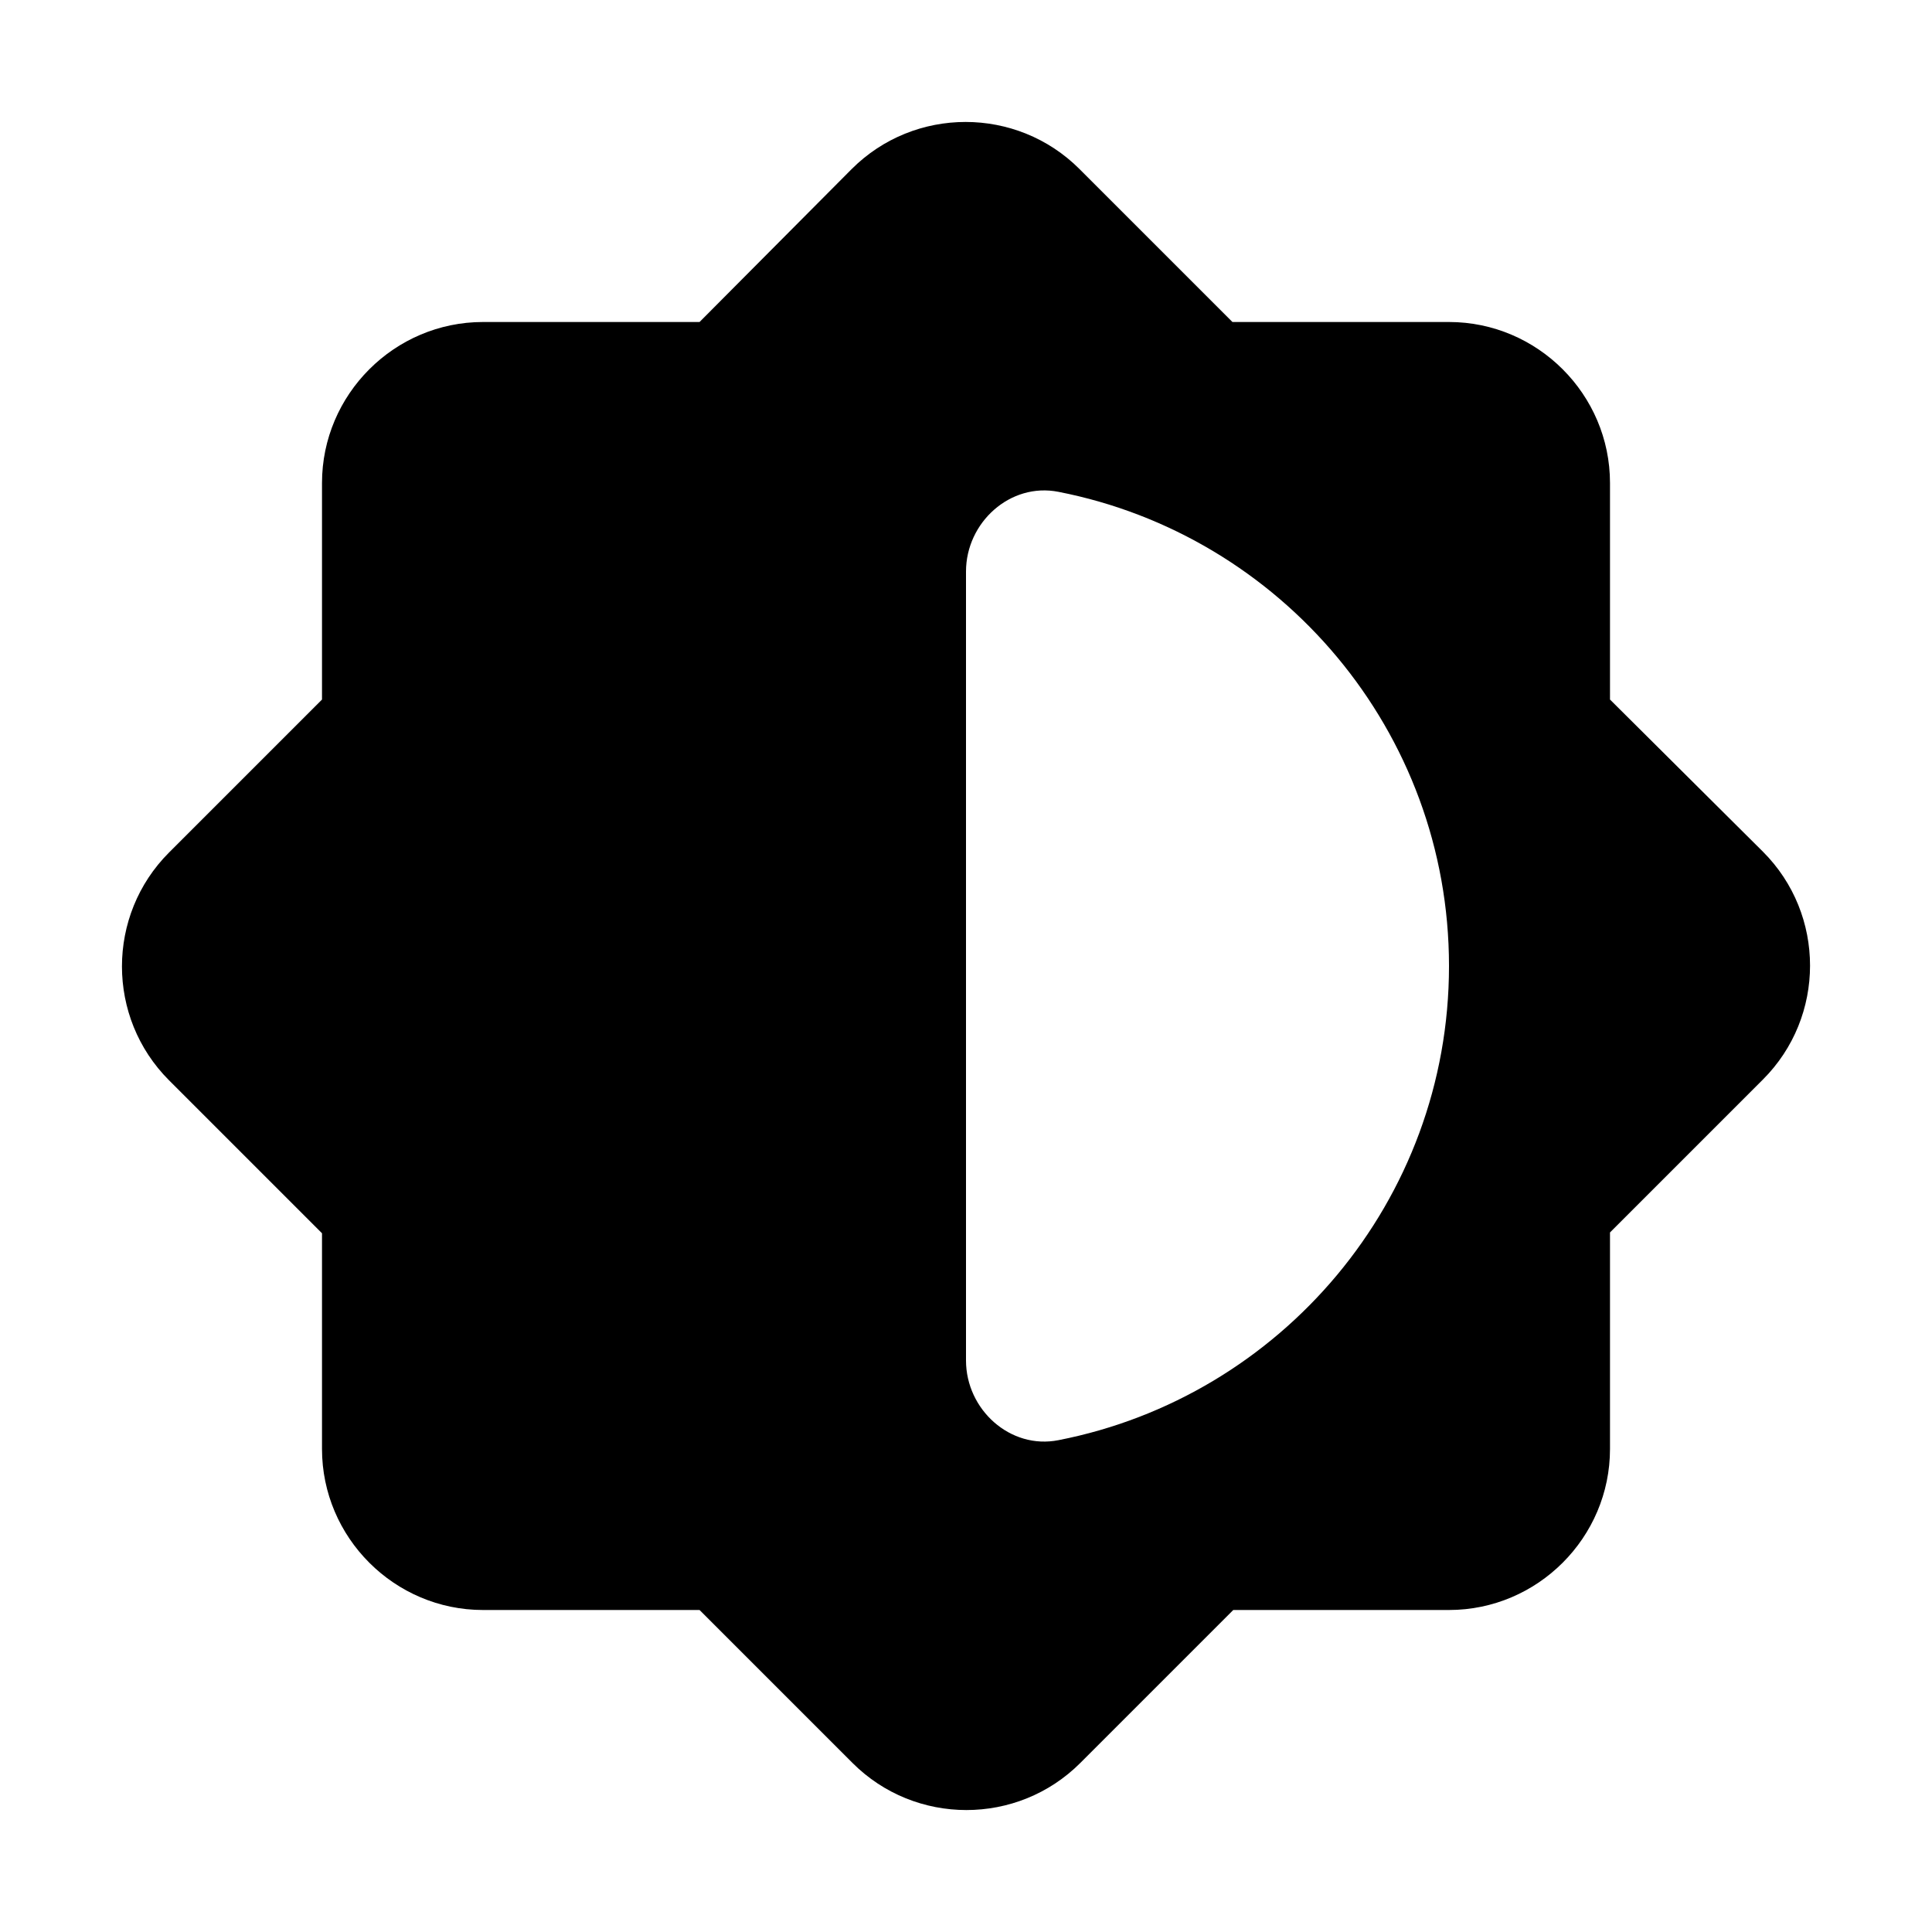 <svg xmlns="http://www.w3.org/2000/svg" width="24" height="24" viewBox="0 0 24 24"><path d="m20 15.31 1.9-1.9c.78-.78.78-2.05 0-2.83L20 8.69V6c0-1.1-.9-2-2-2h-2.69l-1.9-1.9c-.78-.78-2.05-.78-2.83 0L8.69 4H6c-1.1 0-2 .9-2 2v2.69l-1.9 1.9c-.78.78-.78 2.05 0 2.83l1.9 1.9V18c0 1.1.9 2 2 2h2.69l1.9 1.9c.78.78 2.05.78 2.83 0l1.9-1.9H18c1.1 0 2-.9 2-2v-2.69zm-8 1.59V7.1c0-.61.55-1.11 1.15-.99C15.91 6.65 18 9.08 18 12s-2.09 5.35-4.85 5.89c-.6.12-1.15-.38-1.15-.99z"/></svg>
